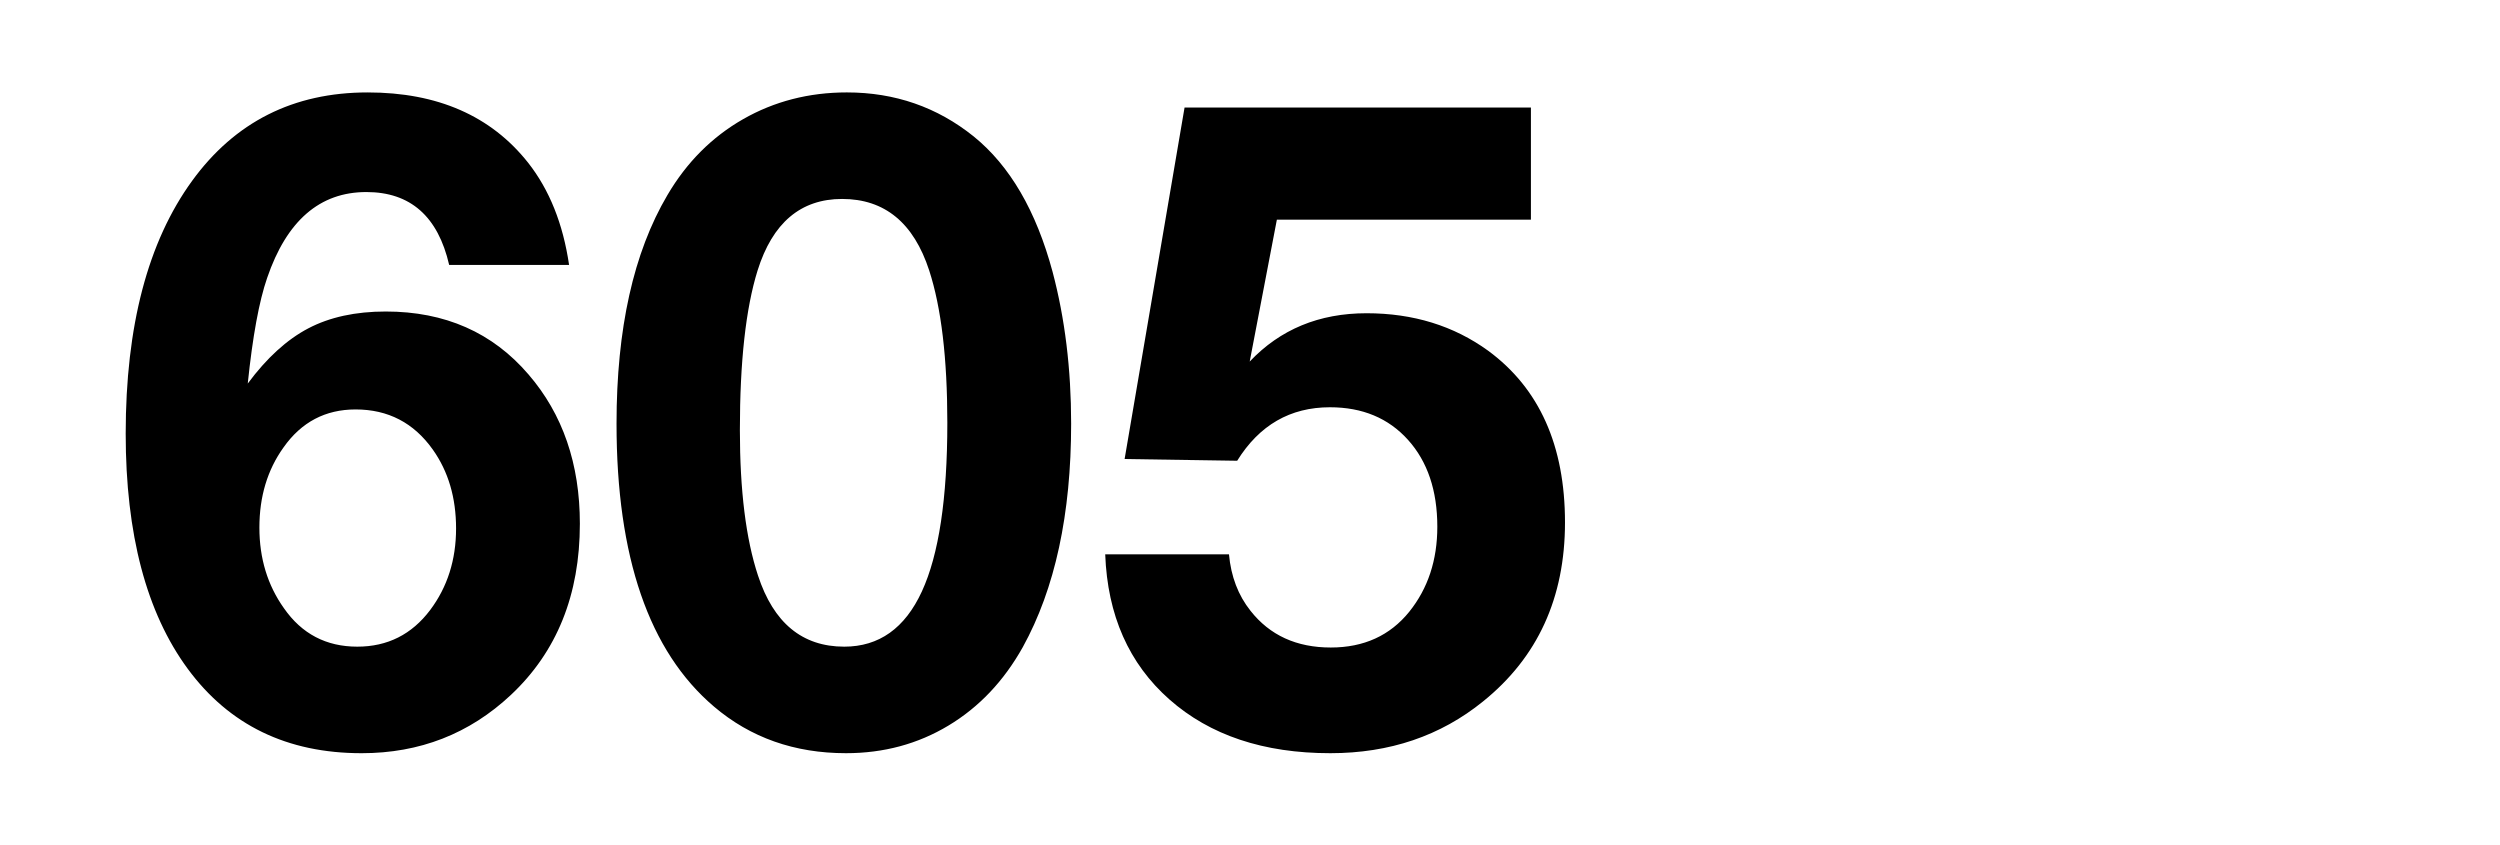<svg xmlns="http://www.w3.org/2000/svg" xml:space="preserve" version="1.0" viewBox="0 0 210 71"><path fill="#FFFFFF" d="M0 0H210V71H0z" class="sbb-vm-color-white"/><path d="M47.803 22.255H37.73c-.941-4.082-3.261-6.123-6.956-6.123-3.913 0-6.69 2.404-8.333 7.21-.677 1.956-1.22 4.915-1.63 8.876 1.594-2.15 3.29-3.696 5.09-4.638 1.799-.942 3.968-1.413 6.504-1.413 4.975 0 8.973 1.764 11.992 5.29 2.874 3.333 4.312 7.512 4.312 12.537 0 5.966-1.933 10.76-5.797 14.383-3.479 3.261-7.657 4.892-12.536 4.892-6.256 0-11.123-2.361-14.601-7.083s-5.217-11.31-5.217-19.764c0-9.034 1.859-16.111 5.579-21.231 3.599-4.951 8.514-7.427 14.746-7.427 5.87 0 10.362 1.969 13.479 5.905C46.148 15.939 47.296 18.801 47.803 22.255zM29.869 34.393c-2.536 0-4.554 1.063-6.051 3.188-1.354 1.884-2.029 4.13-2.029 6.738 0 2.585.688 4.844 2.065 6.775 1.497 2.15 3.551 3.225 6.159 3.225 2.536 0 4.577-1.026 6.123-3.079 1.449-1.933 2.174-4.215 2.174-6.848 0-2.585-.652-4.795-1.957-6.631C34.76 35.516 32.598 34.393 29.869 34.393zM71.136 7.763c4.033 0 7.584 1.231 10.651 3.695 3.043 2.464 5.253 6.256 6.63 11.376 1.038 3.913 1.559 8.164 1.559 12.753 0 7.608-1.354 13.864-4.059 18.768-1.594 2.851-3.677 5.049-6.249 6.594-2.572 1.546-5.441 2.319-8.605 2.319-4.323 0-8.019-1.305-11.086-3.913-5.459-4.638-8.188-12.56-8.188-23.768 0-7.971 1.425-14.371 4.275-19.202 1.618-2.753 3.737-4.878 6.358-6.376C65.042 8.512 67.947 7.763 71.136 7.763zM70.737 16.712c-3.479 0-5.846 2.005-7.102 6.014-.991 3.188-1.485 7.657-1.485 13.406 0 5.072.507 9.143 1.521 12.21 1.305 3.985 3.72 5.978 7.246 5.978 2.922 0 5.096-1.545 6.521-4.638 1.425-3.091 2.138-7.813 2.138-14.166 0-5.41-.508-9.674-1.521-12.79C76.751 18.717 74.312 16.712 70.737 16.712zM128.597 9.031v9.42h-21.34l-2.282 11.919c2.56-2.705 5.833-4.058 9.818-4.058 3.913 0 7.318 1.051 10.217 3.152 4.3 3.165 6.449 7.971 6.449 14.42 0 6.329-2.295 11.341-6.884 15.036-3.575 2.898-7.85 4.348-12.825 4.348-5.604 0-10.108-1.504-13.515-4.511-3.405-3.007-5.205-7.07-5.397-12.191h10.397c.169 1.86.773 3.441 1.812 4.746 1.618 2.053 3.864 3.079 6.739 3.079 2.777 0 4.976-1.002 6.594-3.007 1.57-1.956 2.355-4.335 2.355-7.138 0-3.043-.822-5.477-2.464-7.3-1.643-1.824-3.829-2.736-6.558-2.736-3.333 0-5.931 1.498-7.79 4.493l-9.456-.145 5.036-29.528H128.597z" class="sbb-vm-color-black"/></svg>